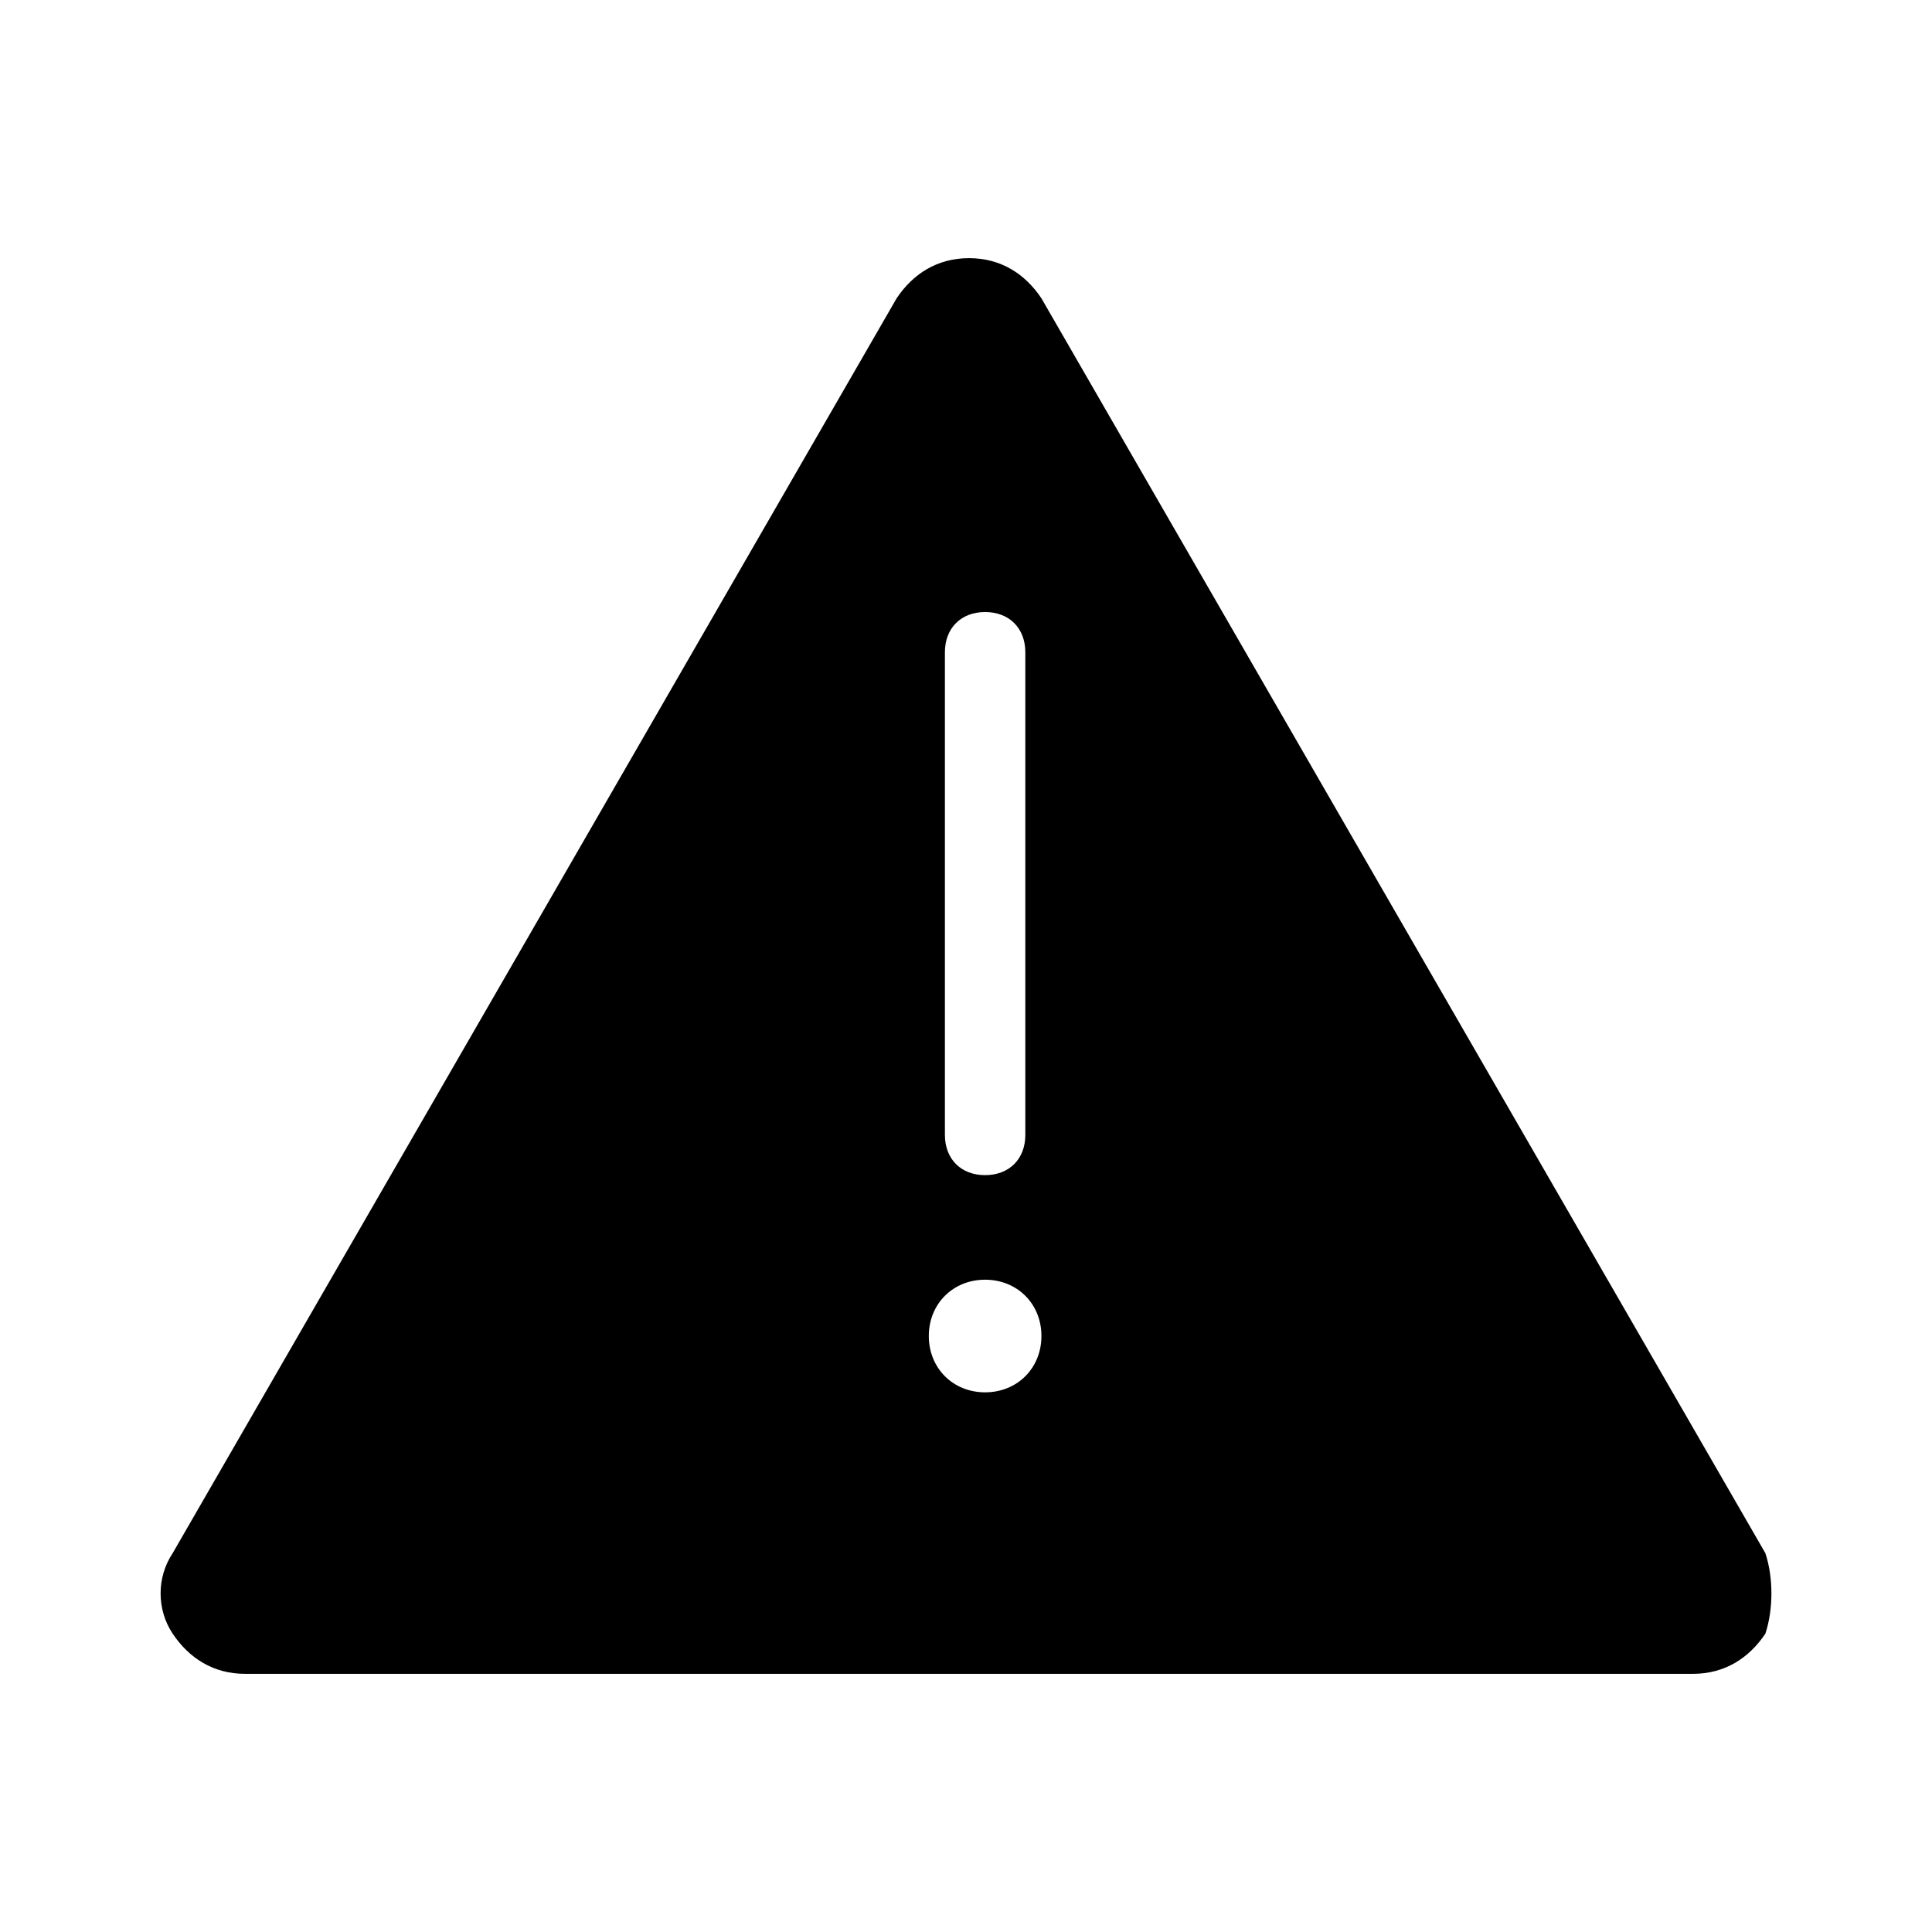 <svg width="24" height="24" viewBox="0 0 24 24" xmlns="http://www.w3.org/2000/svg">
<path d="M21.93 19.294L17.433 11.5L12.937 3.706C12.737 3.406 12.437 3.207 12.038 3.207C11.638 3.207 11.338 3.406 11.138 3.706L6.642 11.5L2.145 19.294C1.945 19.594 1.945 19.994 2.145 20.294C2.345 20.593 2.645 20.793 3.044 20.793H21.031C21.43 20.793 21.73 20.593 21.93 20.294C22.03 19.994 22.03 19.594 21.93 19.294ZM11.738 8.103C11.738 7.803 11.938 7.603 12.237 7.603C12.537 7.603 12.737 7.803 12.737 8.103V14.098C12.737 14.398 12.537 14.598 12.237 14.598C11.938 14.598 11.738 14.398 11.738 14.098V8.103ZM12.237 17.296C11.838 17.296 11.538 16.996 11.538 16.596C11.538 16.197 11.838 15.897 12.237 15.897C12.637 15.897 12.937 16.197 12.937 16.596C12.937 16.996 12.637 17.296 12.237 17.296Z"/>
</svg>
